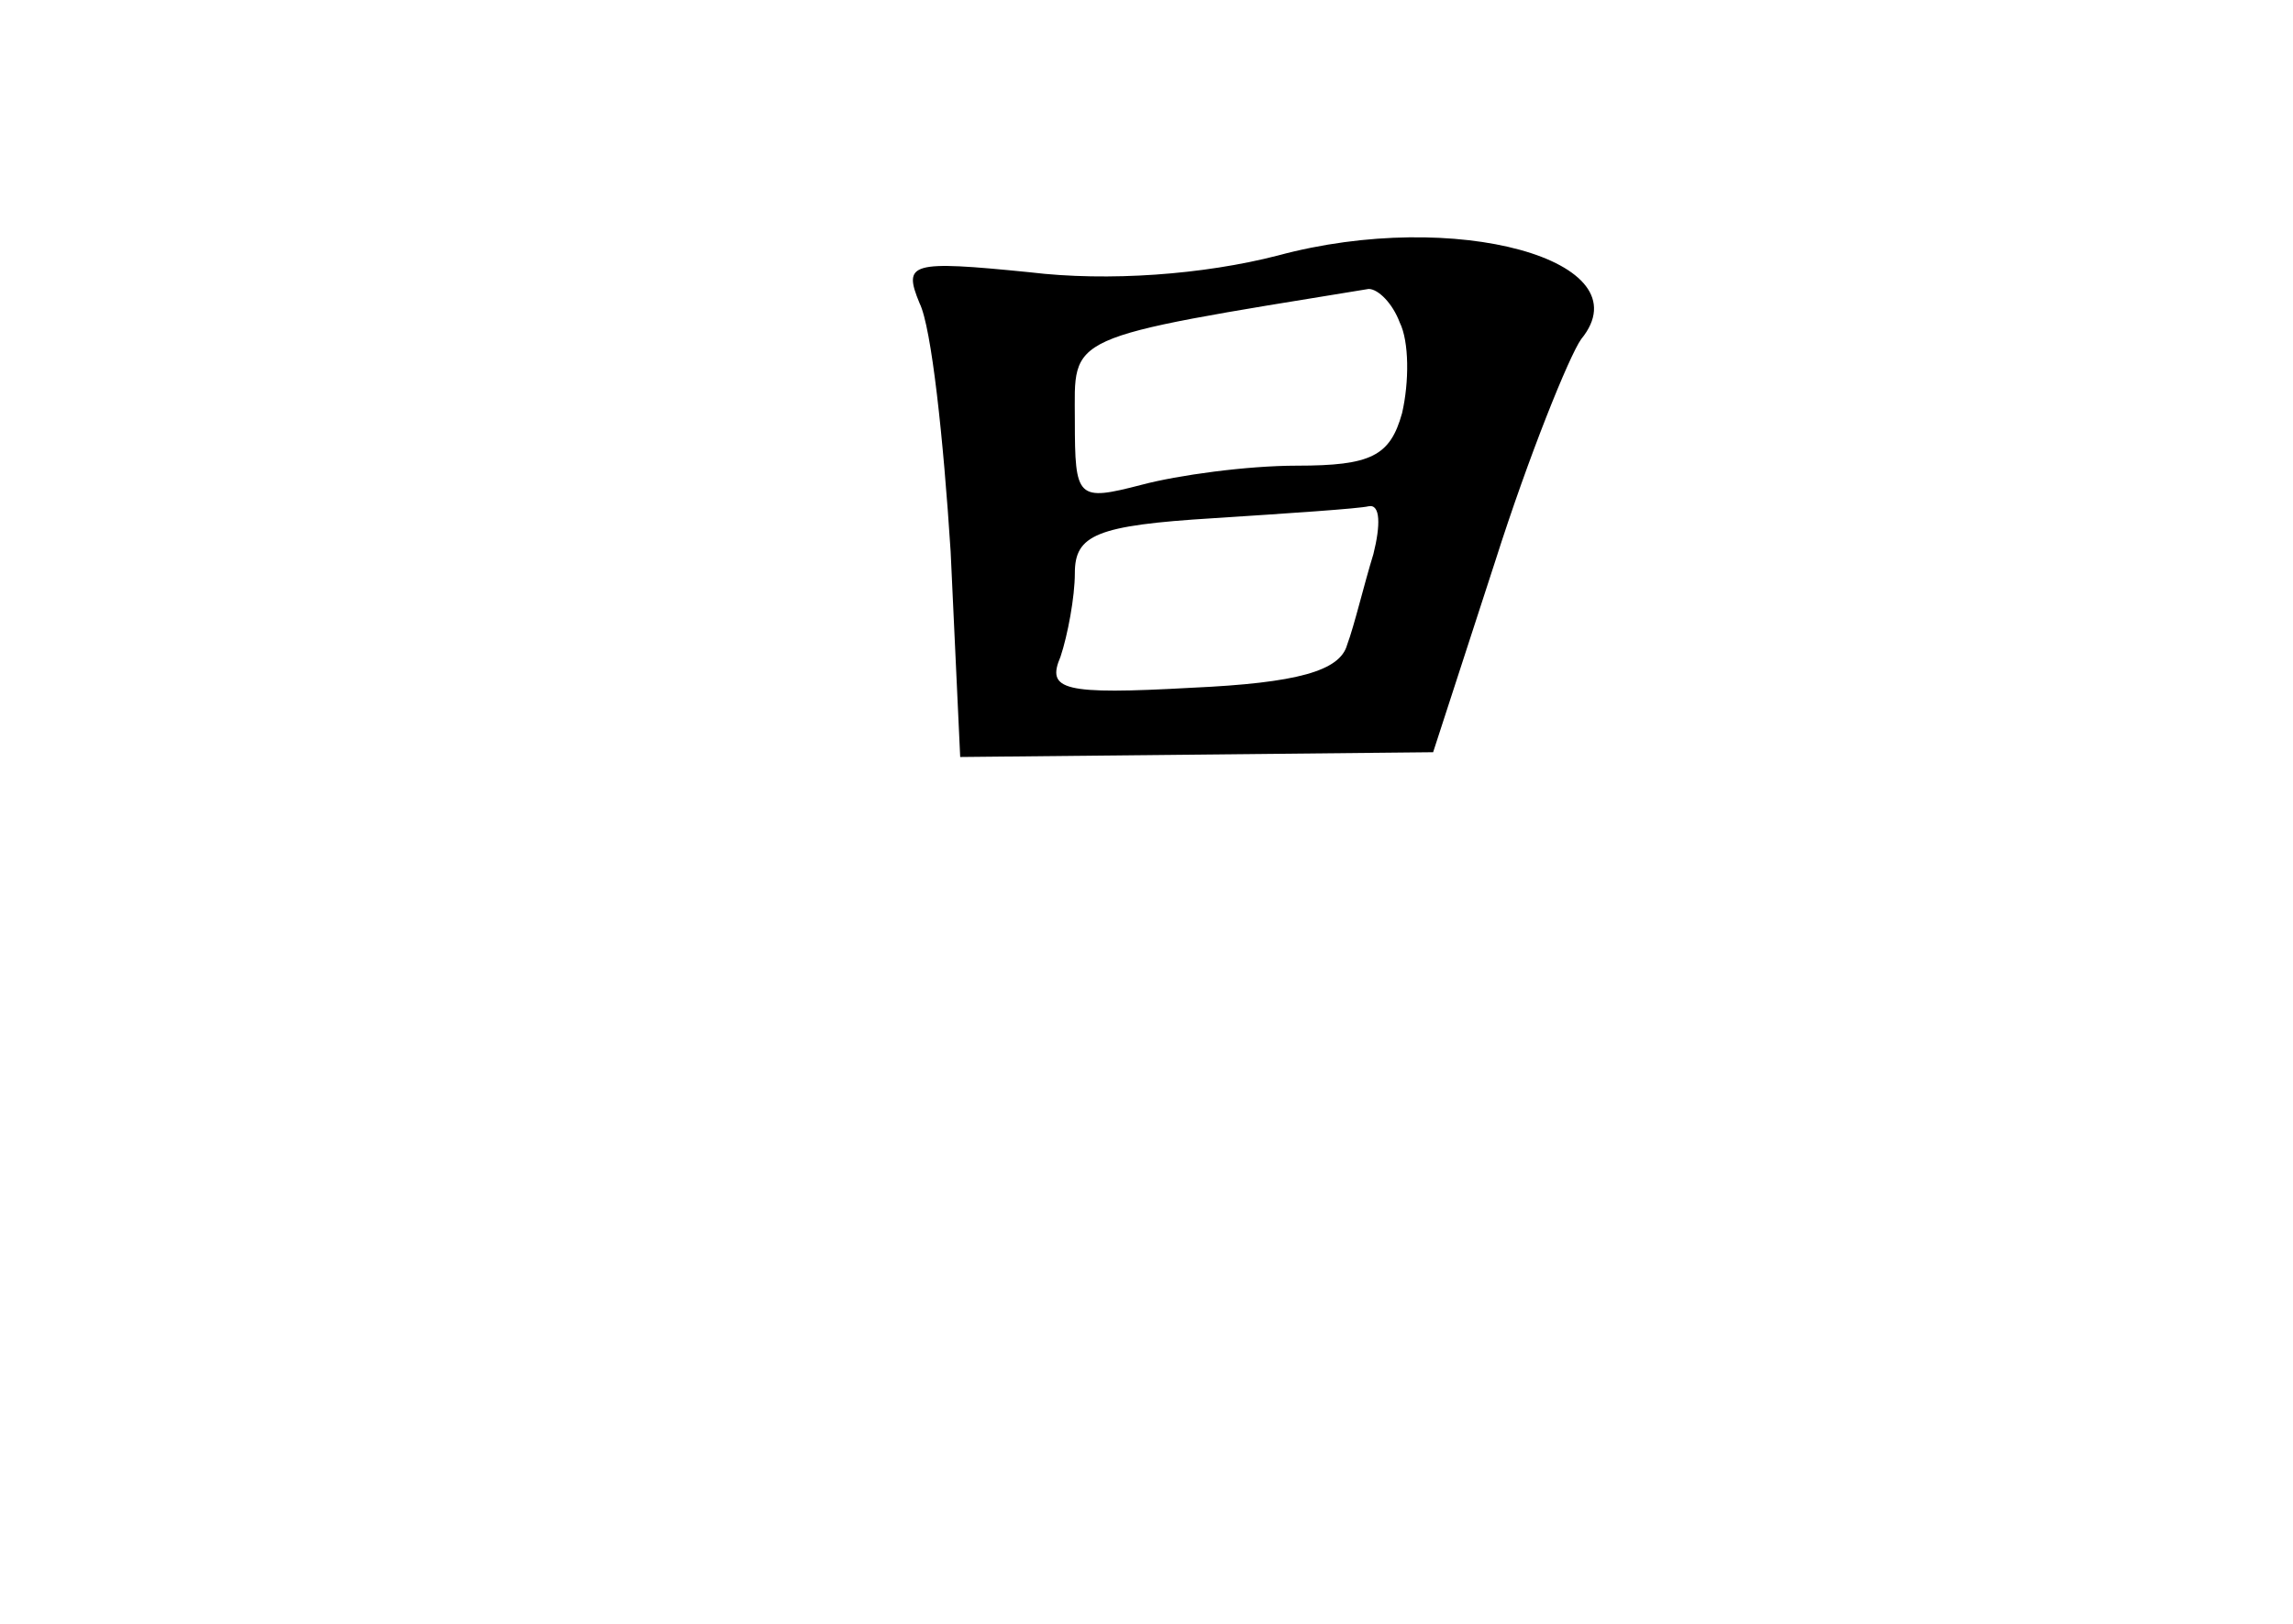 <?xml version="1.0" standalone="no"?>
<!DOCTYPE svg PUBLIC "-//W3C//DTD SVG 20010904//EN"
 "http://www.w3.org/TR/2001/REC-SVG-20010904/DTD/svg10.dtd">
<svg version="1.0" xmlns="http://www.w3.org/2000/svg"
 width="96pt" height="68pt" viewBox="0 0 96 68"
 preserveAspectRatio="xMidYMid meet">
<g transform="translate(0,68) scale(0.1,-0.1)"
fill="#000000" stroke="none">
<path d="M535 573 c-31 -8 -71 -11 -104 -7 -50 5 -53 4 -46 -13 5 -10 10 -57
13 -104 l4 -86 99 1 99 1 26 80 c14 44 31 86 36 93 27 33 -53 55 -127 35z m51
-28 c4 -8 4 -25 1 -38 -5 -18 -13 -22 -44 -22 -21 0 -50 -4 -65 -8 -27 -7 -28
-6 -28 27 0 36 -6 34 123 55 4 0 10 -6 13 -14z m-11 -97 c-4 -13 -8 -30 -11
-38 -3 -11 -21 -16 -65 -18 -54 -3 -61 -1 -55 13 3 9 6 25 6 35 0 16 9 20 58
23 31 2 61 4 65 5 5 1 5 -8 2 -20z"/>
</g>
</svg>
